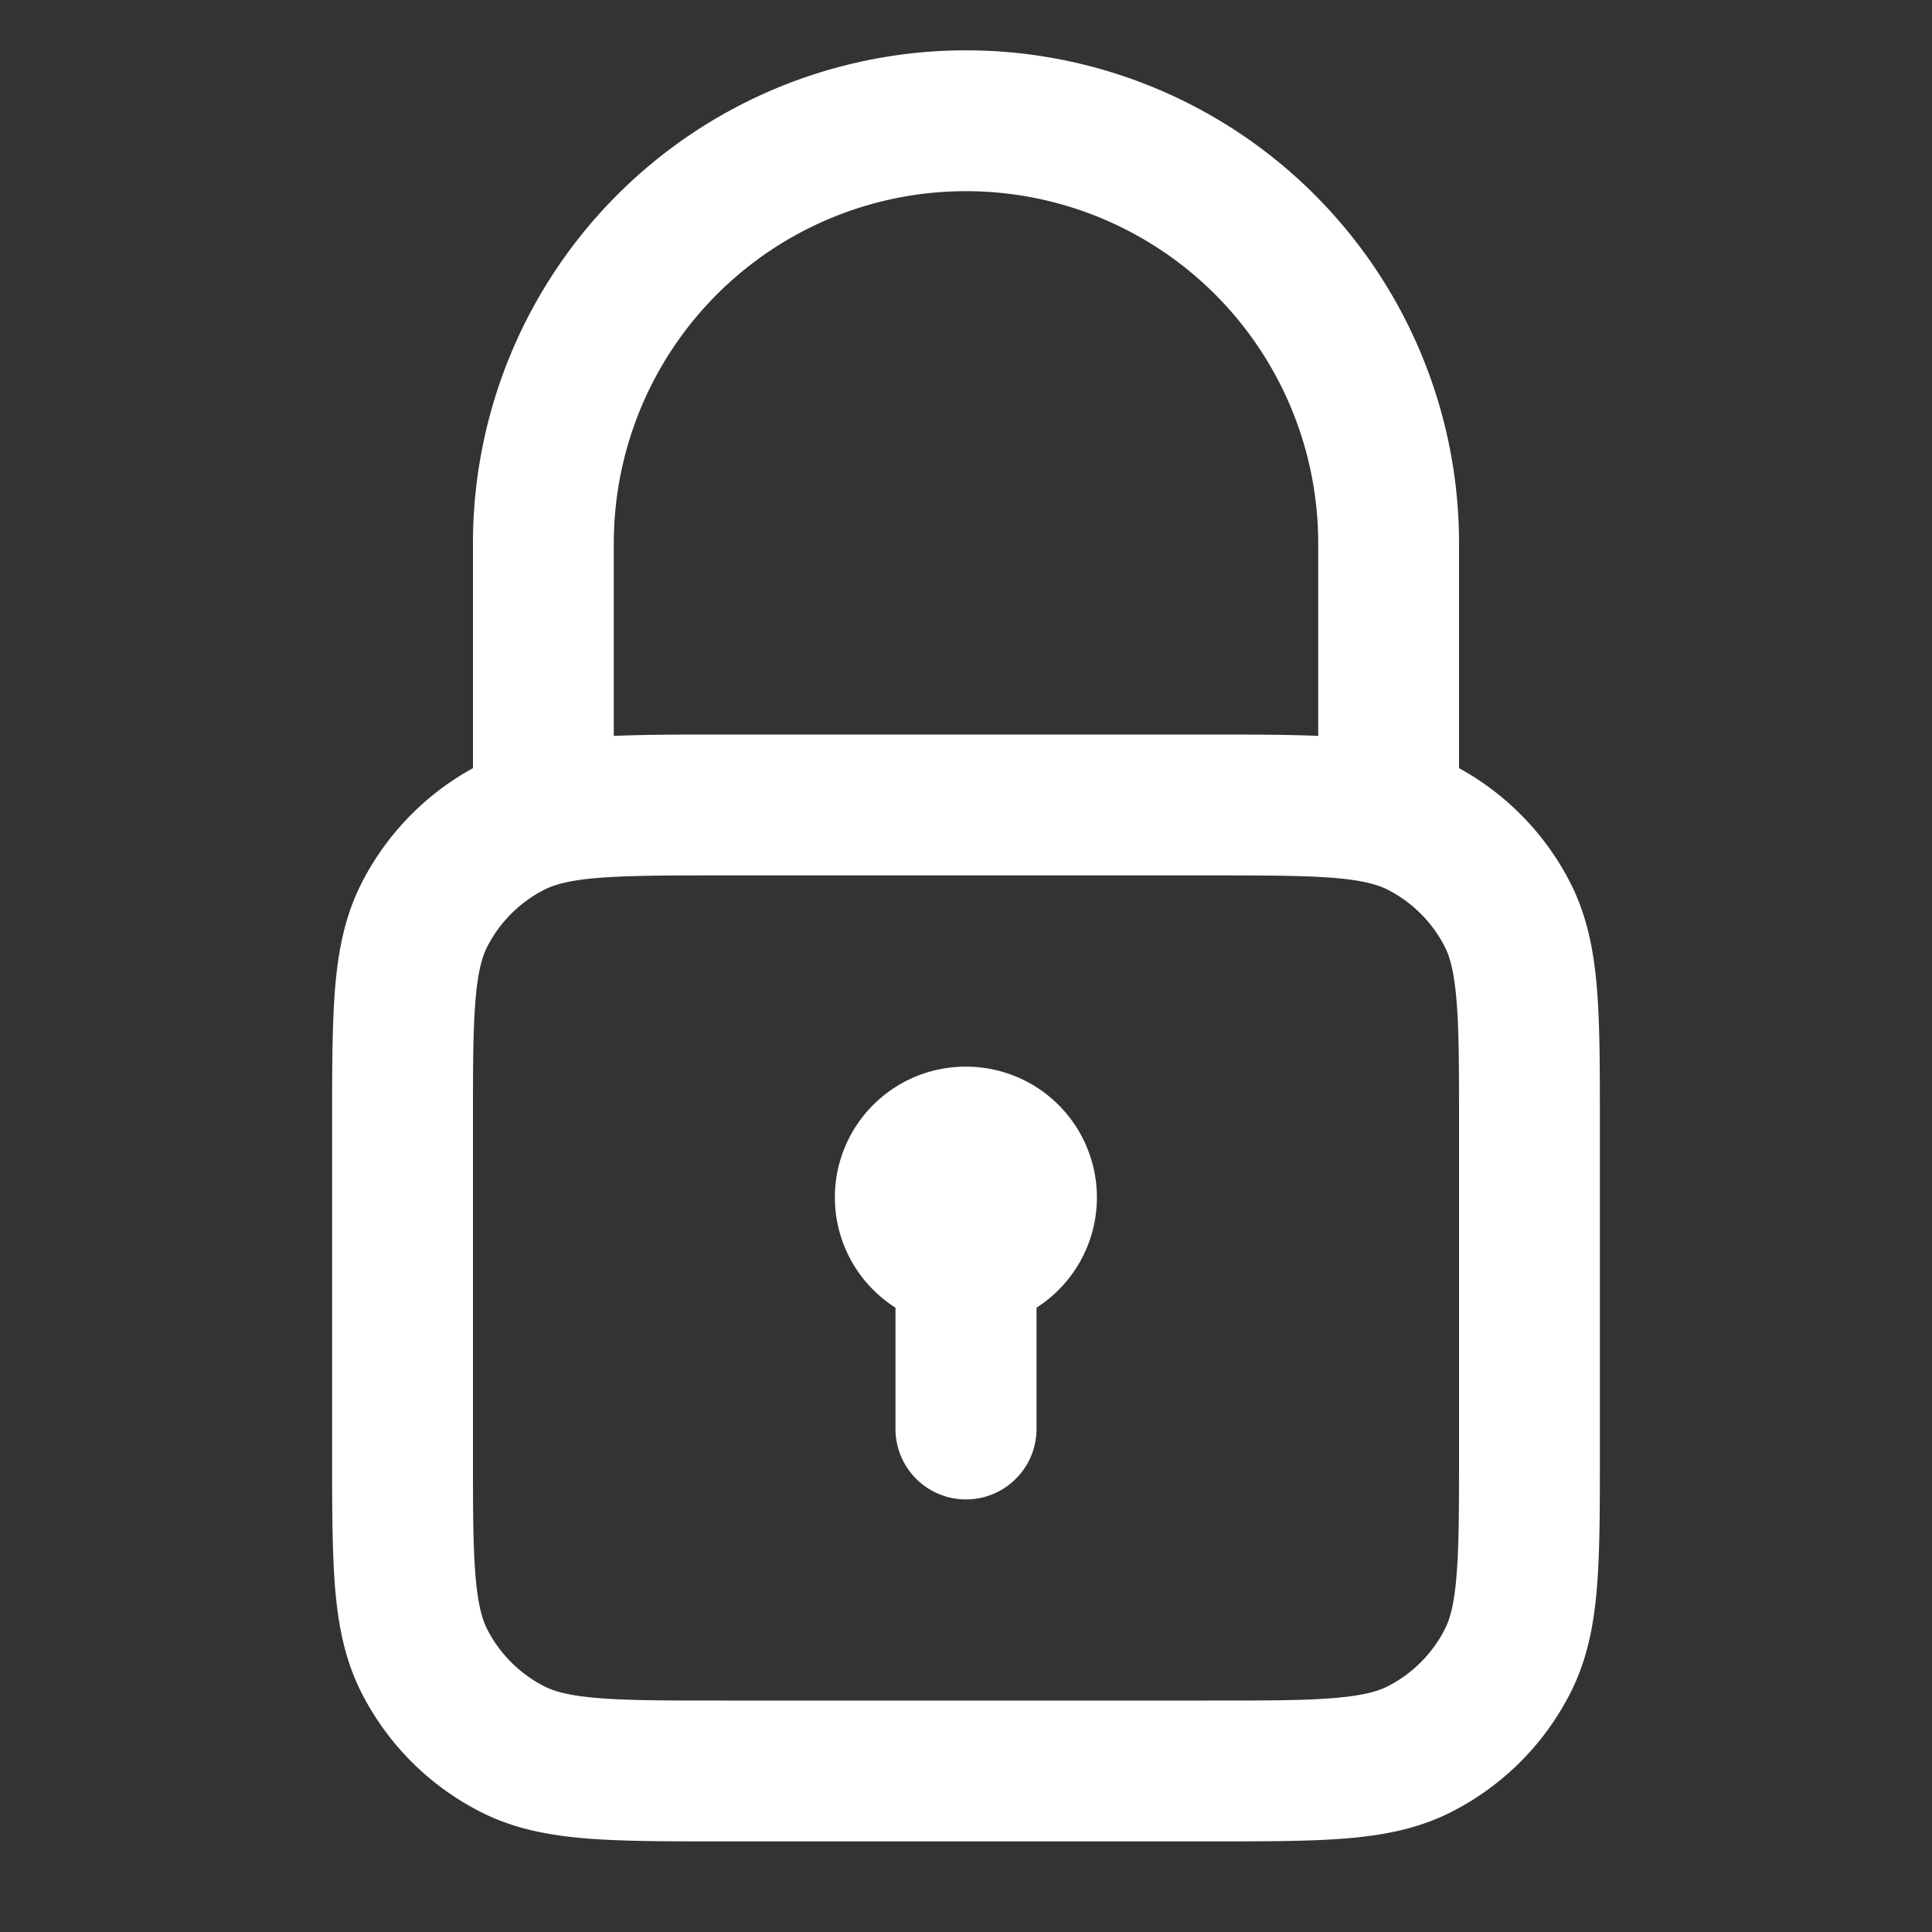 <svg width="20" height="20" fill="none" xmlns="http://www.w3.org/2000/svg"><rect width="100%" height="100%" fill="#333333" stroke="none"/><path d="M9.27 13.537a1.353 1.353 0 0 1 .73-2.495 1.354 1.354 0 0 1 .73 2.495v1.255a.73.73 0 1 1-1.46 0v-1.255Z" fill="#fff"/><path d="M4.896 5.625v2.327A2.813 2.813 0 0 0 3.744 9.14c-.175.343-.244.706-.276 1.099-.03.377-.03.84-.03 1.398v3.393c0 .558 0 1.02.03 1.398.032.392.101.756.276 1.099.27.529.7.96 1.23 1.229.342.175.706.244 1.098.276.378.03.84.03 1.398.03h5.06c.558 0 1.02 0 1.398-.03.392-.032.756-.101 1.099-.276.53-.27.96-.7 1.229-1.23.175-.342.244-.706.276-1.098.03-.378.03-.84.03-1.398v-3.393c0-.558 0-1.02-.03-1.398-.032-.393-.101-.756-.276-1.1a2.813 2.813 0 0 0-1.152-1.187V5.625a5.104 5.104 0 0 0-10.208 0Zm8.75 0v1.993c-.32-.014-.69-.014-1.116-.014H7.47c-.426 0-.796 0-1.116.014V5.625a3.646 3.646 0 1 1 7.292 0ZM5.636 9.21c.102-.052.253-.097.555-.122.31-.025.714-.026 1.309-.026h5c.595 0 .998.001 1.309.026.302.025.453.07.556.122.255.13.462.337.592.592.052.103.096.253.121.556.026.31.026.713.026 1.309V15c0 .595 0 .998-.026 1.309-.024.302-.069.453-.121.556-.13.255-.337.462-.592.592-.103.052-.254.096-.556.121-.31.026-.714.026-1.309.026h-5c-.595 0-.998 0-1.309-.026-.302-.024-.453-.069-.556-.121a1.355 1.355 0 0 1-.592-.592c-.052-.103-.096-.254-.121-.556-.026-.31-.026-.714-.026-1.309v-3.333c0-.596 0-.998.026-1.31.025-.302.069-.452.121-.555.13-.255.337-.462.592-.592Z" fill="#fff"/></svg>